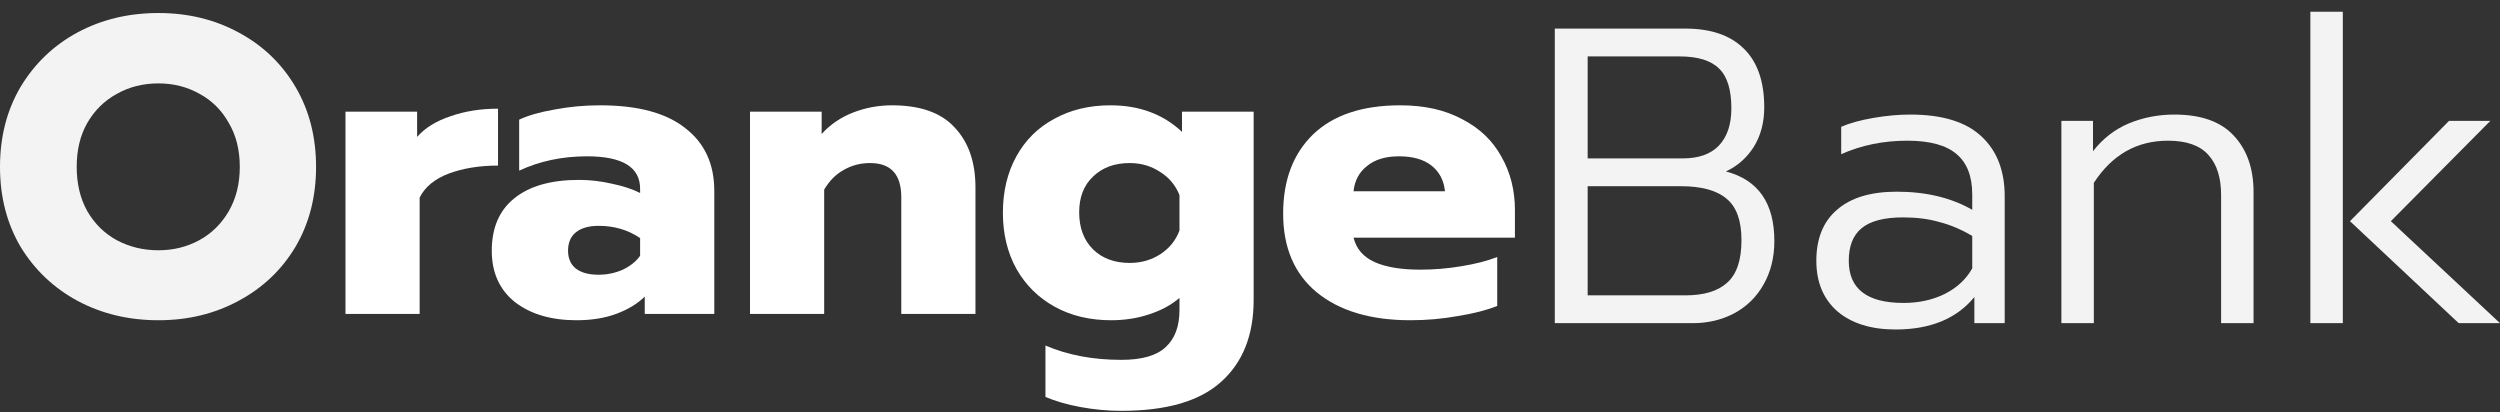 <svg width="200" height="33" viewBox="0 0 200 33" fill="none" xmlns="http://www.w3.org/2000/svg">
<rect x="0" y="0" width="200" height="33" fill="#333333" stroke="none"/>
<path d="M124.384 2.288H134.835C136.88 2.288 138.442 2.827 139.521 3.906C140.599 4.962 141.139 6.525 141.139 8.592C141.139 9.806 140.858 10.862 140.296 11.761C139.734 12.638 138.992 13.29 138.071 13.716C140.656 14.391 141.948 16.245 141.948 19.279C141.948 20.605 141.656 21.774 141.071 22.785C140.51 23.774 139.723 24.538 138.712 25.078C137.723 25.595 136.621 25.853 135.408 25.853H124.384V2.288ZM134.632 12.671C135.891 12.671 136.846 12.334 137.498 11.66C138.172 10.963 138.509 9.963 138.509 8.66C138.509 7.176 138.183 6.12 137.532 5.491C136.88 4.839 135.823 4.513 134.363 4.513H127.013V12.671H134.632ZM134.835 23.628C136.318 23.628 137.43 23.291 138.172 22.617C138.936 21.942 139.318 20.807 139.318 19.212C139.318 17.661 138.925 16.56 138.138 15.908C137.352 15.234 136.127 14.896 134.464 14.896H127.013V23.628H134.835Z" fill="#F3F3F3"/>
<path d="M151.645 26.359C149.689 26.359 148.138 25.875 146.992 24.909C145.868 23.92 145.307 22.572 145.307 20.864C145.307 19.088 145.857 17.728 146.958 16.784C148.06 15.818 149.656 15.335 151.746 15.335C154.083 15.335 156.095 15.818 157.78 16.784V15.571C157.78 14.11 157.364 13.031 156.533 12.334C155.701 11.615 154.386 11.255 152.588 11.255C150.678 11.255 148.914 11.615 147.296 12.334V10.143C147.97 9.851 148.824 9.615 149.858 9.435C150.892 9.255 151.881 9.165 152.824 9.165C155.387 9.165 157.286 9.75 158.522 10.918C159.758 12.065 160.376 13.66 160.376 15.706V25.853H157.949V23.763C156.533 25.494 154.431 26.359 151.645 26.359ZM152.285 24.235C153.499 24.235 154.589 23.999 155.555 23.527C156.544 23.032 157.286 22.347 157.78 21.47V18.875C156.904 18.358 156.027 17.987 155.151 17.762C154.297 17.515 153.33 17.391 152.251 17.391C150.723 17.391 149.611 17.683 148.914 18.268C148.24 18.83 147.902 19.695 147.902 20.864C147.902 23.111 149.363 24.235 152.285 24.235Z" fill="#F3F3F3"/>
<path d="M164.911 9.671H167.44V12.098C168.226 11.087 169.182 10.345 170.305 9.873C171.451 9.401 172.665 9.165 173.946 9.165C176.081 9.165 177.666 9.727 178.7 10.851C179.756 11.975 180.284 13.48 180.284 15.368V25.853H177.688V15.604C177.688 14.211 177.351 13.143 176.677 12.402C176.003 11.638 174.924 11.255 173.441 11.255C170.946 11.255 168.968 12.379 167.507 14.627V25.853H164.911C164.911 19.534 164.911 15.991 164.911 9.671Z" fill="#F3F3F3"/>
<path d="M184.829 0.939H187.425V25.853H184.829V0.939ZM187.998 17.695L195.921 9.671H199.225L191.268 17.695L200 25.853H196.696L187.998 17.695Z" fill="#F3F3F3"/>
<path d="M12.676 25.619C10.294 25.619 8.136 25.102 6.203 24.068C4.293 23.034 2.776 21.596 1.652 19.753C0.551 17.887 0 15.752 0 13.347C0 10.943 0.551 8.807 1.652 6.942C2.776 5.077 4.293 3.627 6.203 2.593C8.136 1.559 10.294 1.042 12.676 1.042C15.036 1.042 17.171 1.559 19.081 2.593C21.014 3.627 22.531 5.077 23.633 6.942C24.734 8.807 25.285 10.943 25.285 13.347C25.285 15.752 24.734 17.887 23.633 19.753C22.531 21.596 21.014 23.034 19.081 24.068C17.171 25.102 15.036 25.619 12.676 25.619ZM12.676 20.022C13.867 20.022 14.957 19.753 15.946 19.213C16.935 18.674 17.722 17.898 18.306 16.887C18.89 15.876 19.183 14.696 19.183 13.347C19.183 11.999 18.89 10.83 18.306 9.841C17.744 8.83 16.969 8.054 15.98 7.515C14.991 6.953 13.89 6.672 12.676 6.672C11.44 6.672 10.327 6.953 9.338 7.515C8.349 8.054 7.563 8.83 6.979 9.841C6.417 10.83 6.136 11.999 6.136 13.347C6.136 14.696 6.417 15.876 6.979 16.887C7.563 17.898 8.349 18.674 9.338 19.213C10.35 19.753 11.462 20.022 12.676 20.022Z" fill="#F3F3F3"/>
<path d="M27.638 8.931H33.369V10.954C33.998 10.235 34.886 9.684 36.032 9.302C37.178 8.897 38.448 8.695 39.842 8.695V13.246C38.358 13.246 37.044 13.46 35.897 13.887C34.774 14.314 33.998 14.954 33.571 15.808V25.113H27.638V8.931Z" fill="white"/>
<path d="M46.119 25.619C44.096 25.619 42.455 25.136 41.197 24.169C39.96 23.18 39.342 21.809 39.342 20.056C39.342 18.236 39.938 16.842 41.129 15.876C42.343 14.887 44.073 14.392 46.321 14.392C47.197 14.392 48.074 14.494 48.95 14.696C49.827 14.876 50.58 15.123 51.209 15.438V15.1C51.209 13.37 49.793 12.505 46.961 12.505C44.984 12.505 43.174 12.887 41.534 13.651V9.572C42.253 9.234 43.197 8.965 44.365 8.762C45.534 8.538 46.748 8.425 48.007 8.425C51.018 8.425 53.288 9.032 54.816 10.246C56.367 11.437 57.143 13.111 57.143 15.269V25.113H51.58V23.731C50.973 24.315 50.209 24.776 49.288 25.113C48.366 25.45 47.31 25.619 46.119 25.619ZM47.872 21.978C48.568 21.978 49.22 21.843 49.827 21.573C50.434 21.281 50.895 20.91 51.209 20.461V19.045C50.243 18.393 49.142 18.067 47.905 18.067C47.119 18.067 46.512 18.236 46.085 18.573C45.658 18.91 45.444 19.404 45.444 20.056C45.444 20.663 45.647 21.135 46.051 21.472C46.478 21.809 47.085 21.978 47.872 21.978Z" fill="white"/>
<path d="M60.001 8.931H65.732V10.718C66.428 9.954 67.271 9.38 68.26 8.998C69.249 8.616 70.283 8.425 71.362 8.425C73.632 8.425 75.306 9.021 76.385 10.212C77.486 11.381 78.037 12.976 78.037 14.999V25.113H72.103V15.775C72.103 13.954 71.272 13.044 69.609 13.044C68.844 13.044 68.148 13.224 67.518 13.583C66.889 13.92 66.361 14.449 65.934 15.168V25.113H60.001C60.001 18.794 60.001 15.251 60.001 8.931Z" fill="white"/>
<path d="M89.705 32.867C88.626 32.867 87.536 32.766 86.435 32.563C85.356 32.361 84.424 32.092 83.637 31.754V27.642C85.412 28.406 87.435 28.788 89.705 28.788C91.346 28.788 92.526 28.451 93.245 27.776C93.987 27.102 94.358 26.113 94.358 24.81V23.832C93.706 24.394 92.897 24.832 91.93 25.147C90.986 25.461 89.975 25.619 88.896 25.619C87.188 25.619 85.682 25.259 84.379 24.54C83.075 23.821 82.052 22.809 81.311 21.506C80.592 20.202 80.232 18.708 80.232 17.022C80.232 15.314 80.592 13.808 81.311 12.505C82.03 11.201 83.041 10.201 84.345 9.504C85.648 8.785 87.143 8.425 88.829 8.425C91.144 8.425 93.054 9.133 94.56 10.549V8.931H100.291V24C100.291 26.81 99.426 28.99 97.695 30.541C95.987 32.092 93.324 32.867 89.705 32.867ZM90.379 21.034C91.301 21.034 92.121 20.798 92.841 20.326C93.56 19.854 94.065 19.225 94.358 18.438V15.606C94.043 14.819 93.526 14.201 92.807 13.752C92.088 13.28 91.278 13.044 90.379 13.044C89.166 13.044 88.188 13.403 87.447 14.123C86.705 14.819 86.334 15.775 86.334 16.988C86.334 18.224 86.705 19.213 87.447 19.955C88.188 20.674 89.166 21.034 90.379 21.034Z" fill="white"/>
<path d="M112.833 25.619C109.664 25.619 107.17 24.877 105.349 23.394C103.551 21.91 102.652 19.809 102.652 17.089C102.652 14.415 103.45 12.302 105.046 10.752C106.664 9.201 108.99 8.425 112.024 8.425C113.957 8.425 115.609 8.796 116.98 9.538C118.374 10.257 119.419 11.257 120.115 12.538C120.835 13.797 121.194 15.224 121.194 16.82V19.011H108.282C108.507 19.91 109.069 20.562 109.968 20.966C110.867 21.371 112.092 21.573 113.643 21.573C114.699 21.573 115.778 21.483 116.879 21.303C118.003 21.124 118.969 20.877 119.778 20.562V24.473C118.947 24.81 117.902 25.079 116.643 25.282C115.407 25.506 114.137 25.619 112.833 25.619ZM115.598 15.303C115.508 14.426 115.148 13.741 114.519 13.246C113.89 12.752 113.024 12.505 111.923 12.505C110.844 12.505 109.99 12.763 109.361 13.28C108.732 13.774 108.372 14.449 108.282 15.303H115.598Z" fill="white"/>
</svg>
